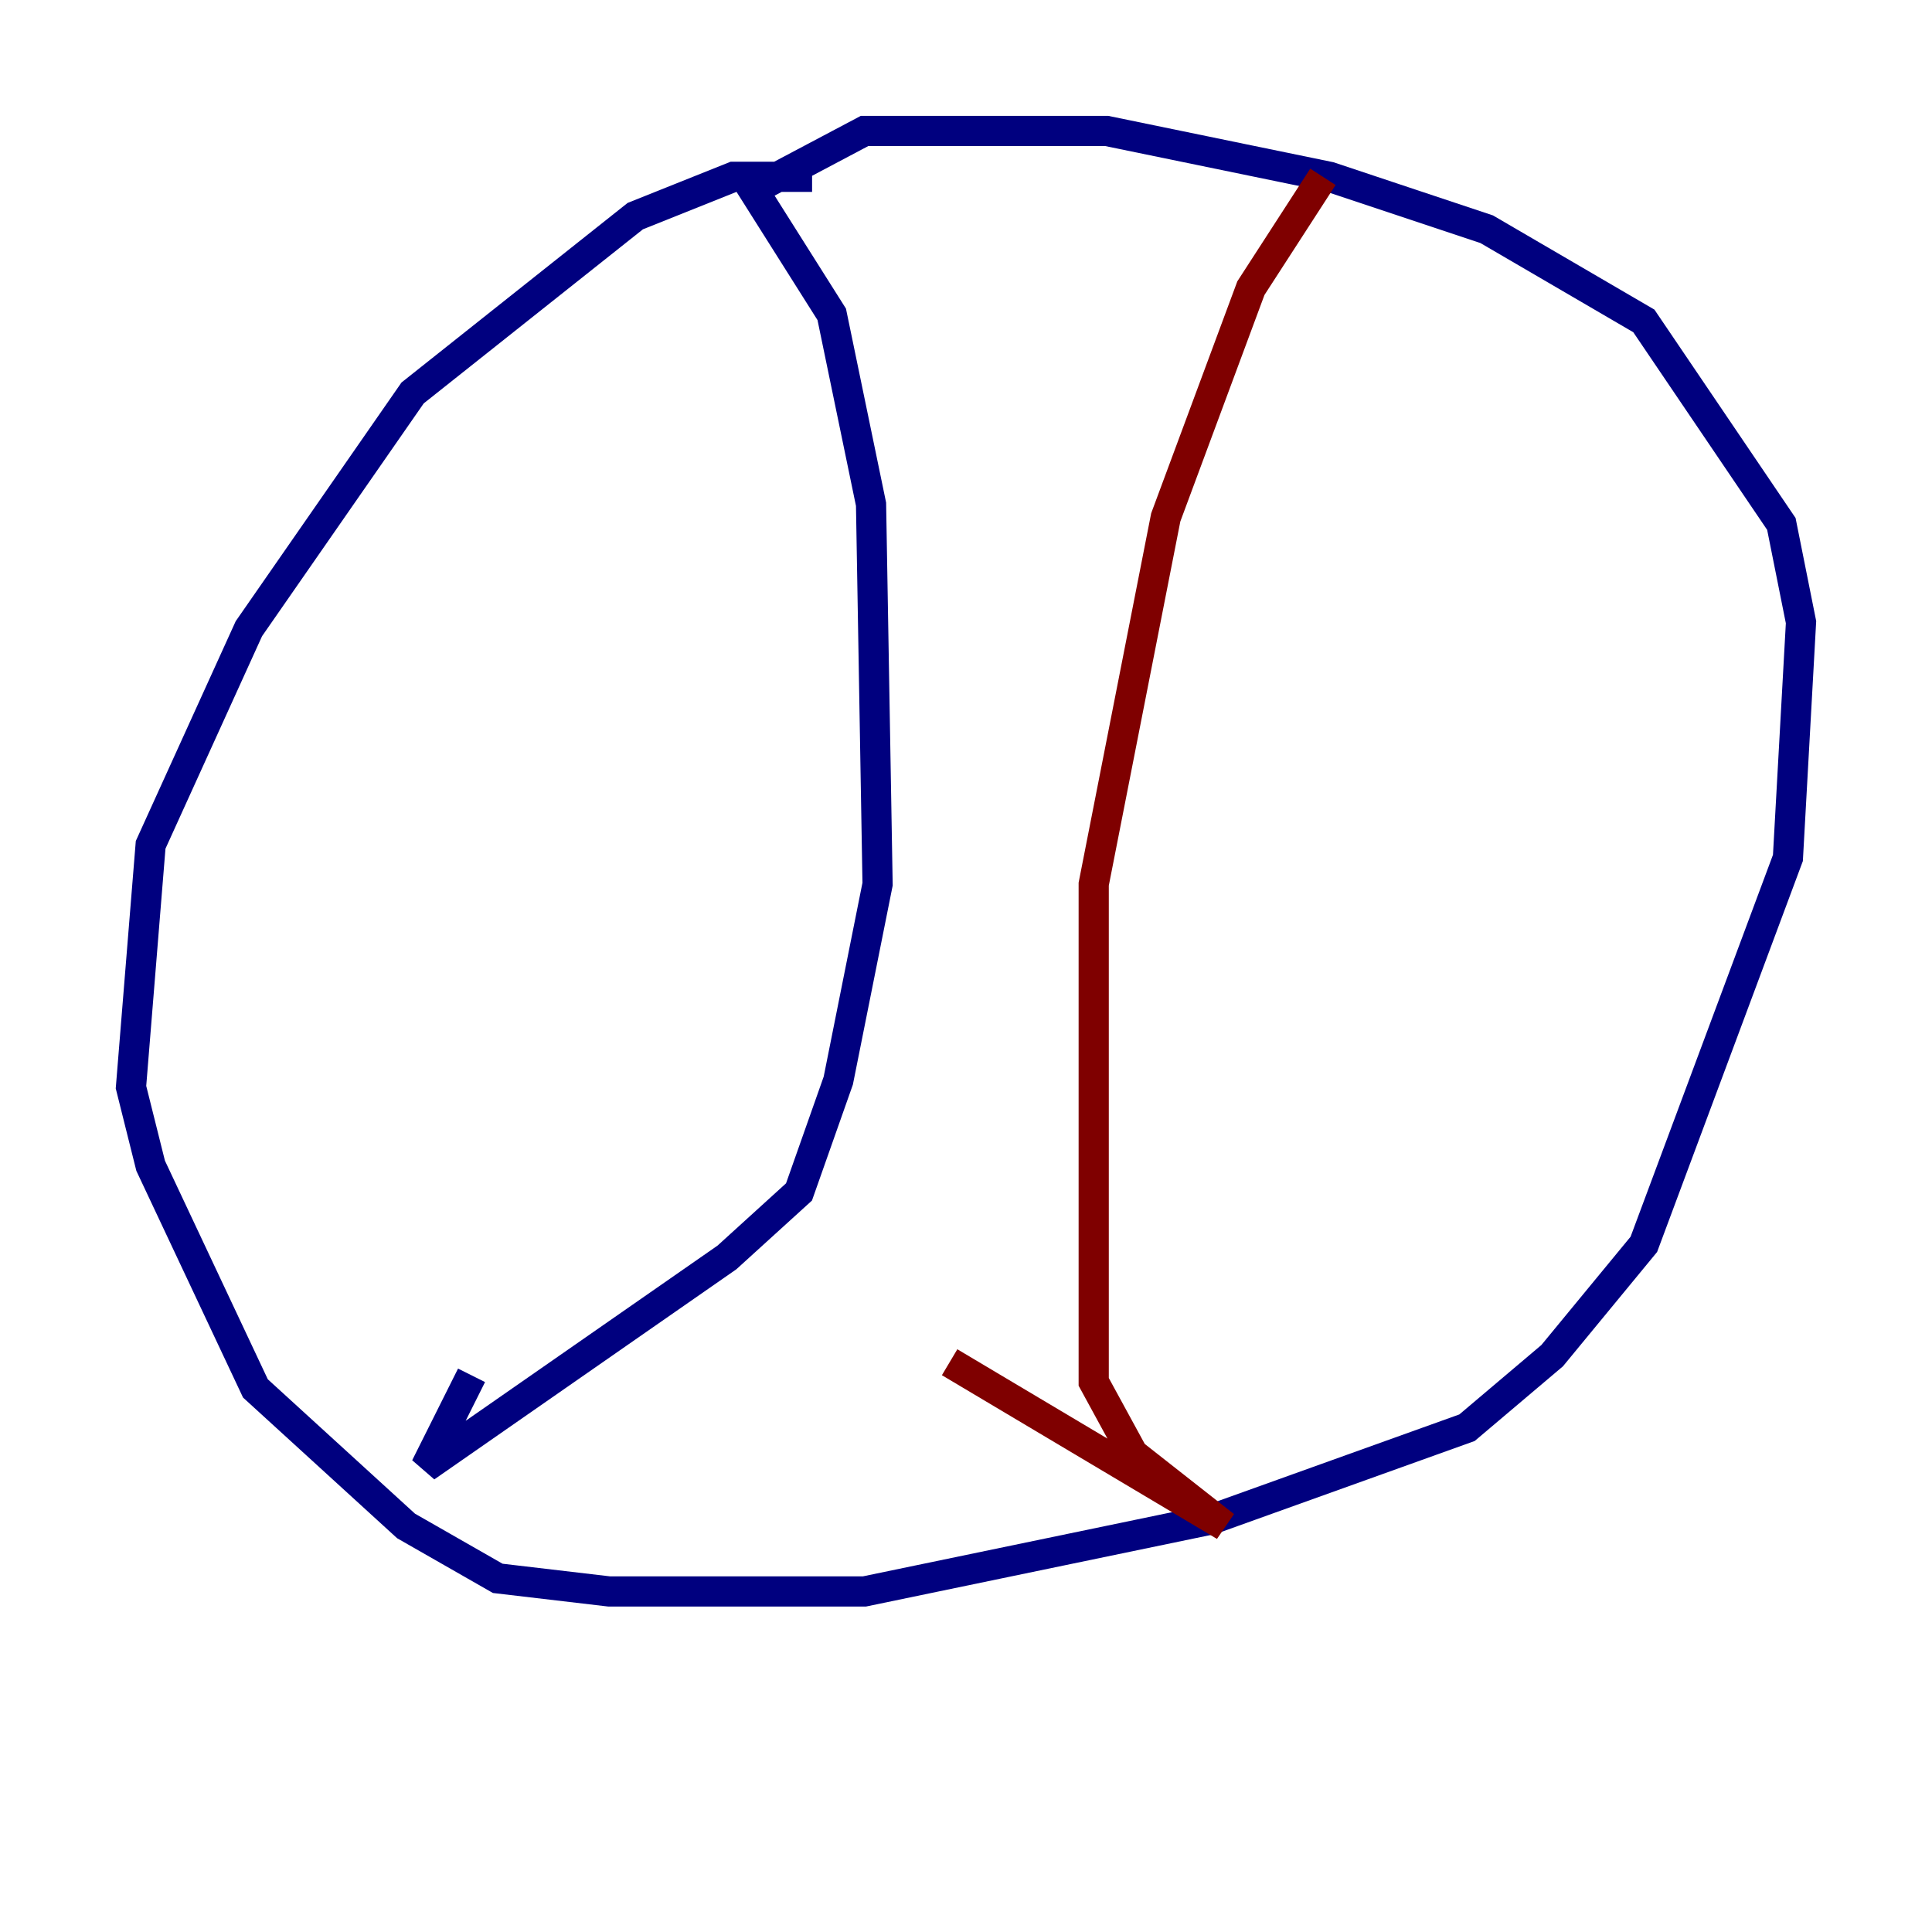 <?xml version="1.0" encoding="utf-8" ?>
<svg baseProfile="tiny" height="128" version="1.2" viewBox="0,0,128,128" width="128" xmlns="http://www.w3.org/2000/svg" xmlns:ev="http://www.w3.org/2001/xml-events" xmlns:xlink="http://www.w3.org/1999/xlink"><defs /><polyline fill="none" points="53.803,11.715 48.597,11.715 42.088,14.319 27.336,26.034 16.488,41.654 9.98,55.973 8.678,72.027 9.98,77.234 16.922,91.986 26.902,101.098 32.976,104.57 40.352,105.437 57.275,105.437 80.271,100.664 97.193,94.59 102.834,89.817 108.909,82.441 118.454,56.841 119.322,41.22 118.02,34.712 108.909,21.261 98.495,15.186 88.081,11.715 73.329,8.678 57.275,8.678 49.898,12.583 55.105,20.827 57.709,33.41 58.142,58.576 55.539,71.593 52.936,78.969 48.163,83.308 28.203,97.193 31.241,91.119" stroke="#00007f" stroke-width="2" /><polyline fill="none" points="87.647,11.715 82.875,19.091 77.234,34.278 72.461,58.576 72.461,91.552 75.064,96.325 81.139,101.098 62.915,90.251" stroke="#7f0000" stroke-width="2" /></svg>